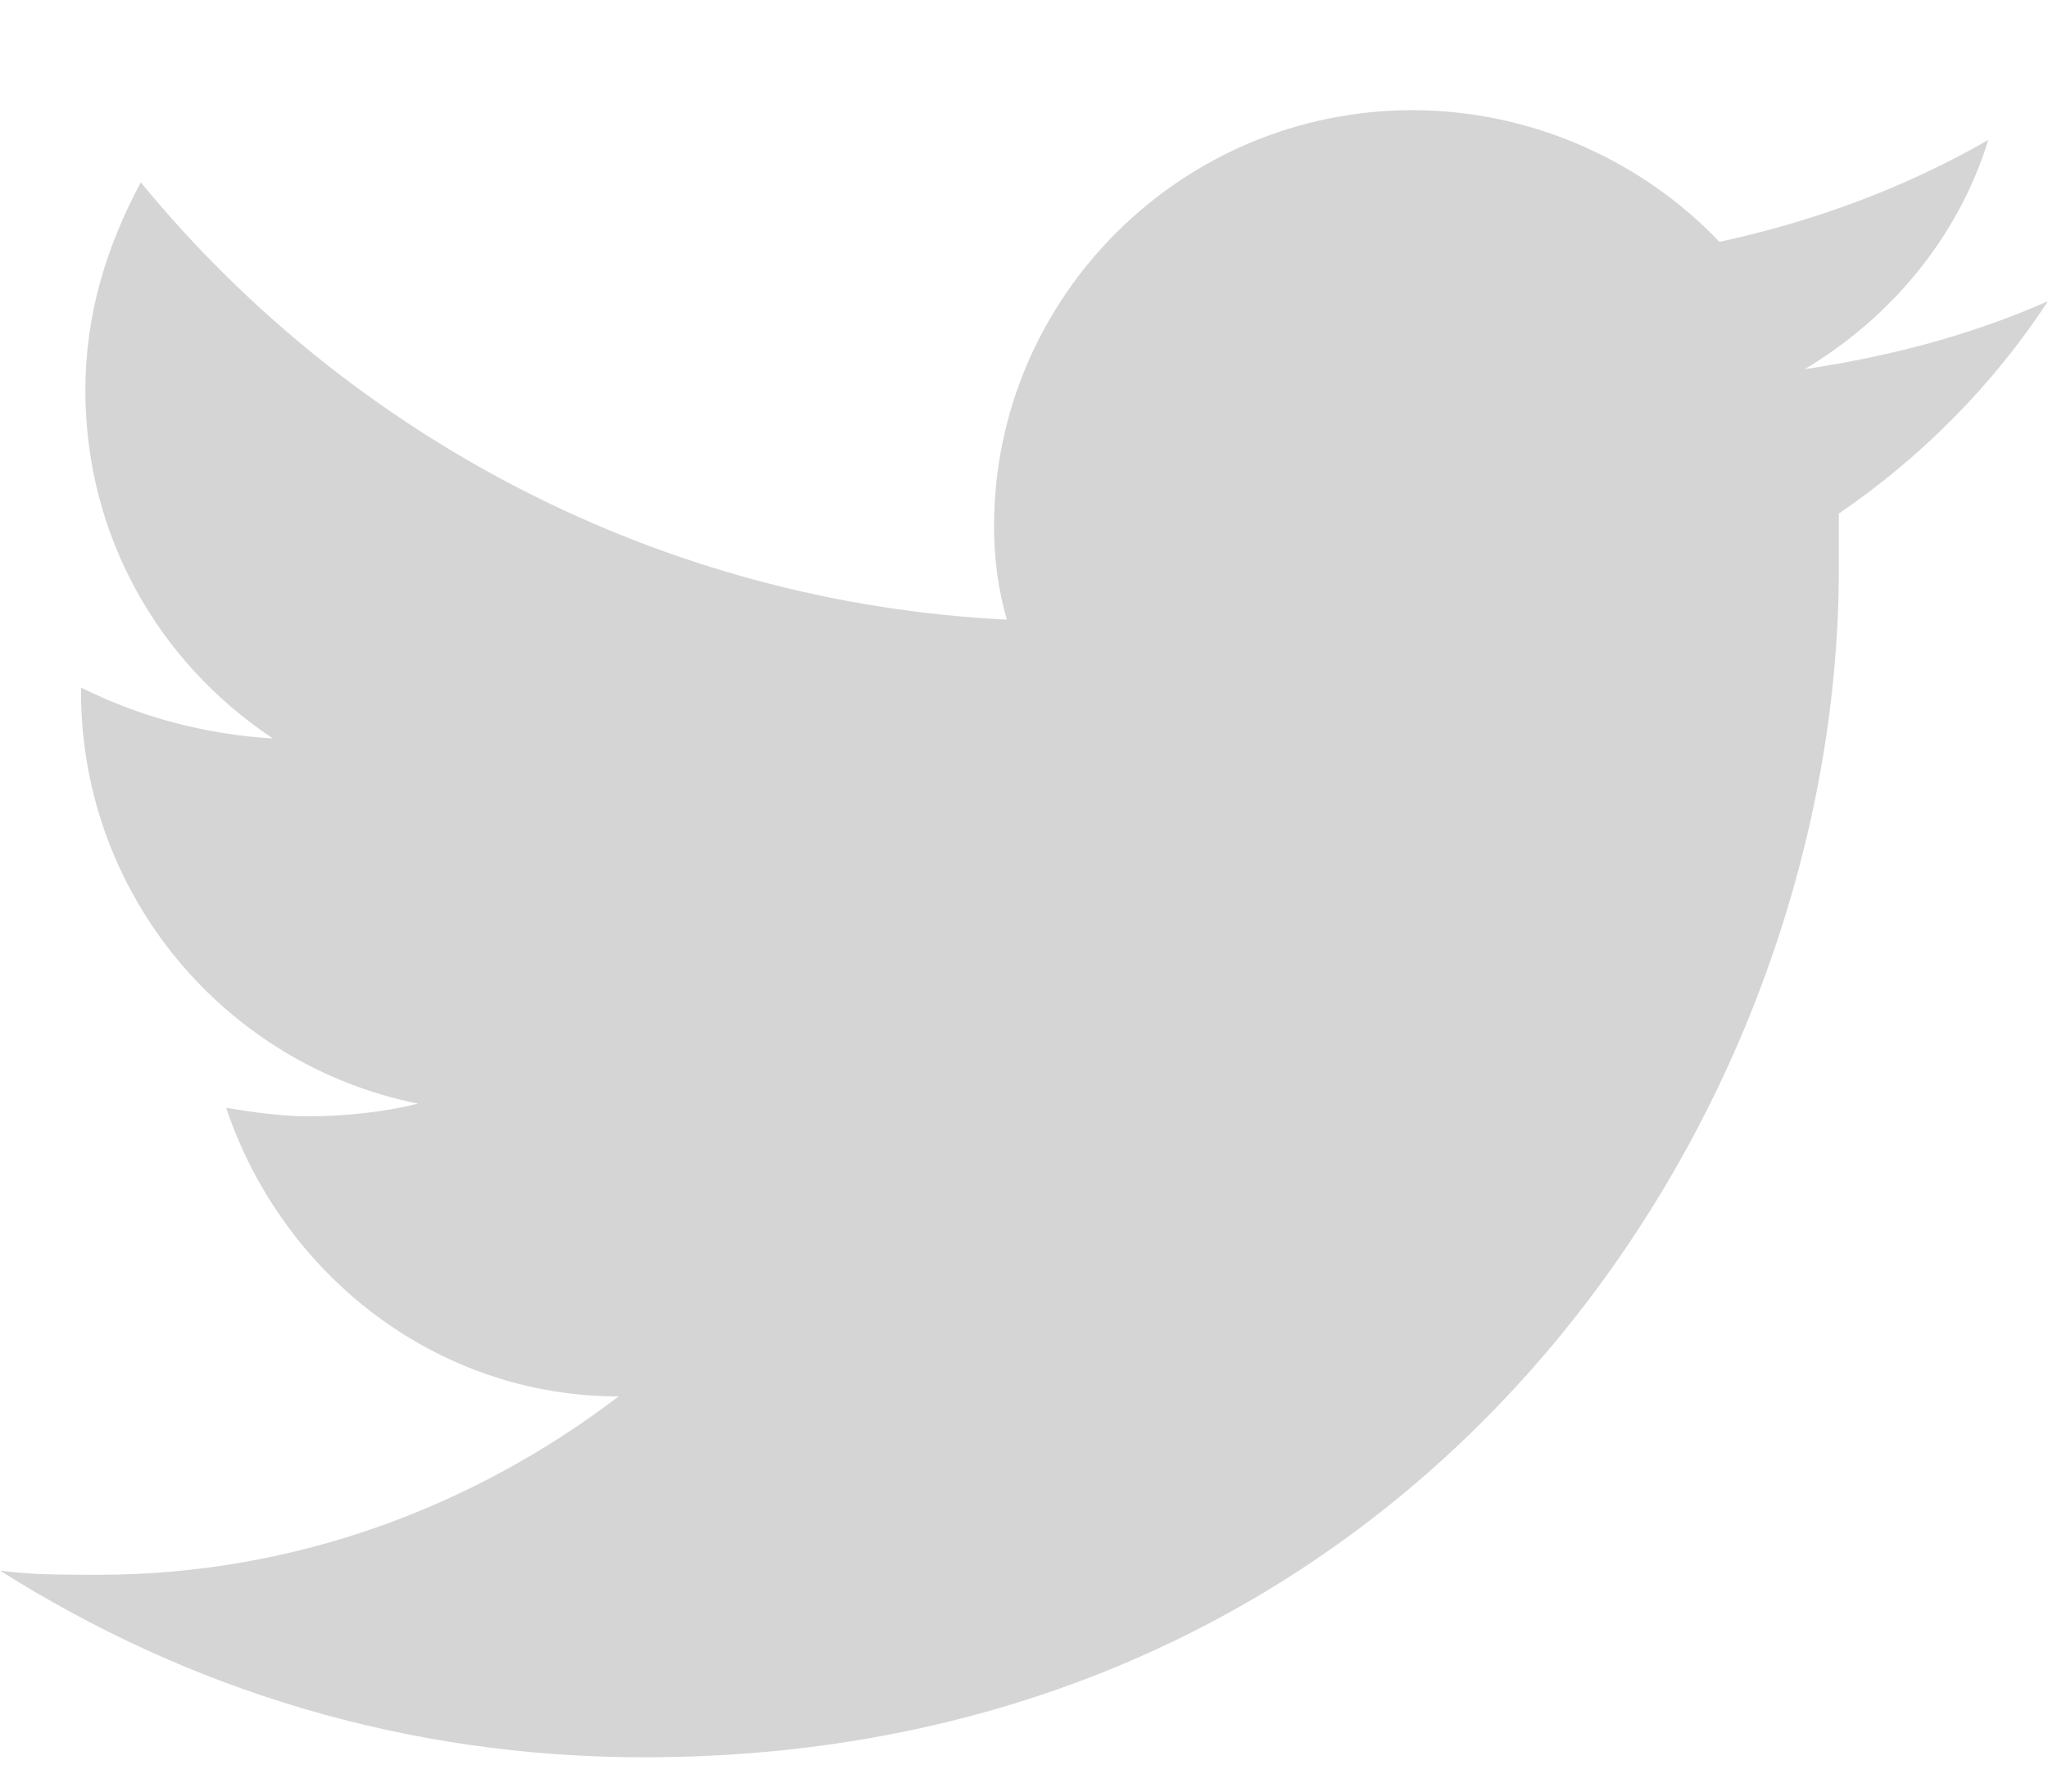 <svg width="16" height="14" viewBox="0 0 16 14" fill="none" xmlns="http://www.w3.org/2000/svg">
<path d="M15.999 2.354C15.399 2.619 14.766 2.785 14.099 2.885C14.766 2.487 15.299 1.857 15.533 1.094C14.899 1.458 14.199 1.724 13.433 1.89C12.833 1.259 11.966 0.861 11.033 0.861C9.233 0.861 7.766 2.321 7.766 4.112C7.766 4.378 7.8 4.61 7.866 4.842C5.166 4.709 2.733 3.416 1.1 1.425C0.833 1.923 0.667 2.454 0.667 3.051C0.667 4.179 1.233 5.174 2.133 5.771C1.6 5.738 1.1 5.605 0.633 5.373V5.406C0.633 6.998 1.767 8.325 3.266 8.624C3 8.69 2.7 8.723 2.4 8.723C2.2 8.723 1.967 8.69 1.767 8.657C2.2 9.951 3.4 10.912 4.833 10.912C3.7 11.775 2.3 12.306 0.767 12.306C0.5 12.306 0.233 12.306 0 12.273C1.467 13.201 3.166 13.732 5.033 13.732C11.066 13.732 14.366 8.756 14.366 4.444C14.366 4.311 14.366 4.145 14.366 4.013C14.999 3.581 15.566 3.018 15.999 2.354Z" fill="#D5D5D5"/>
</svg>
